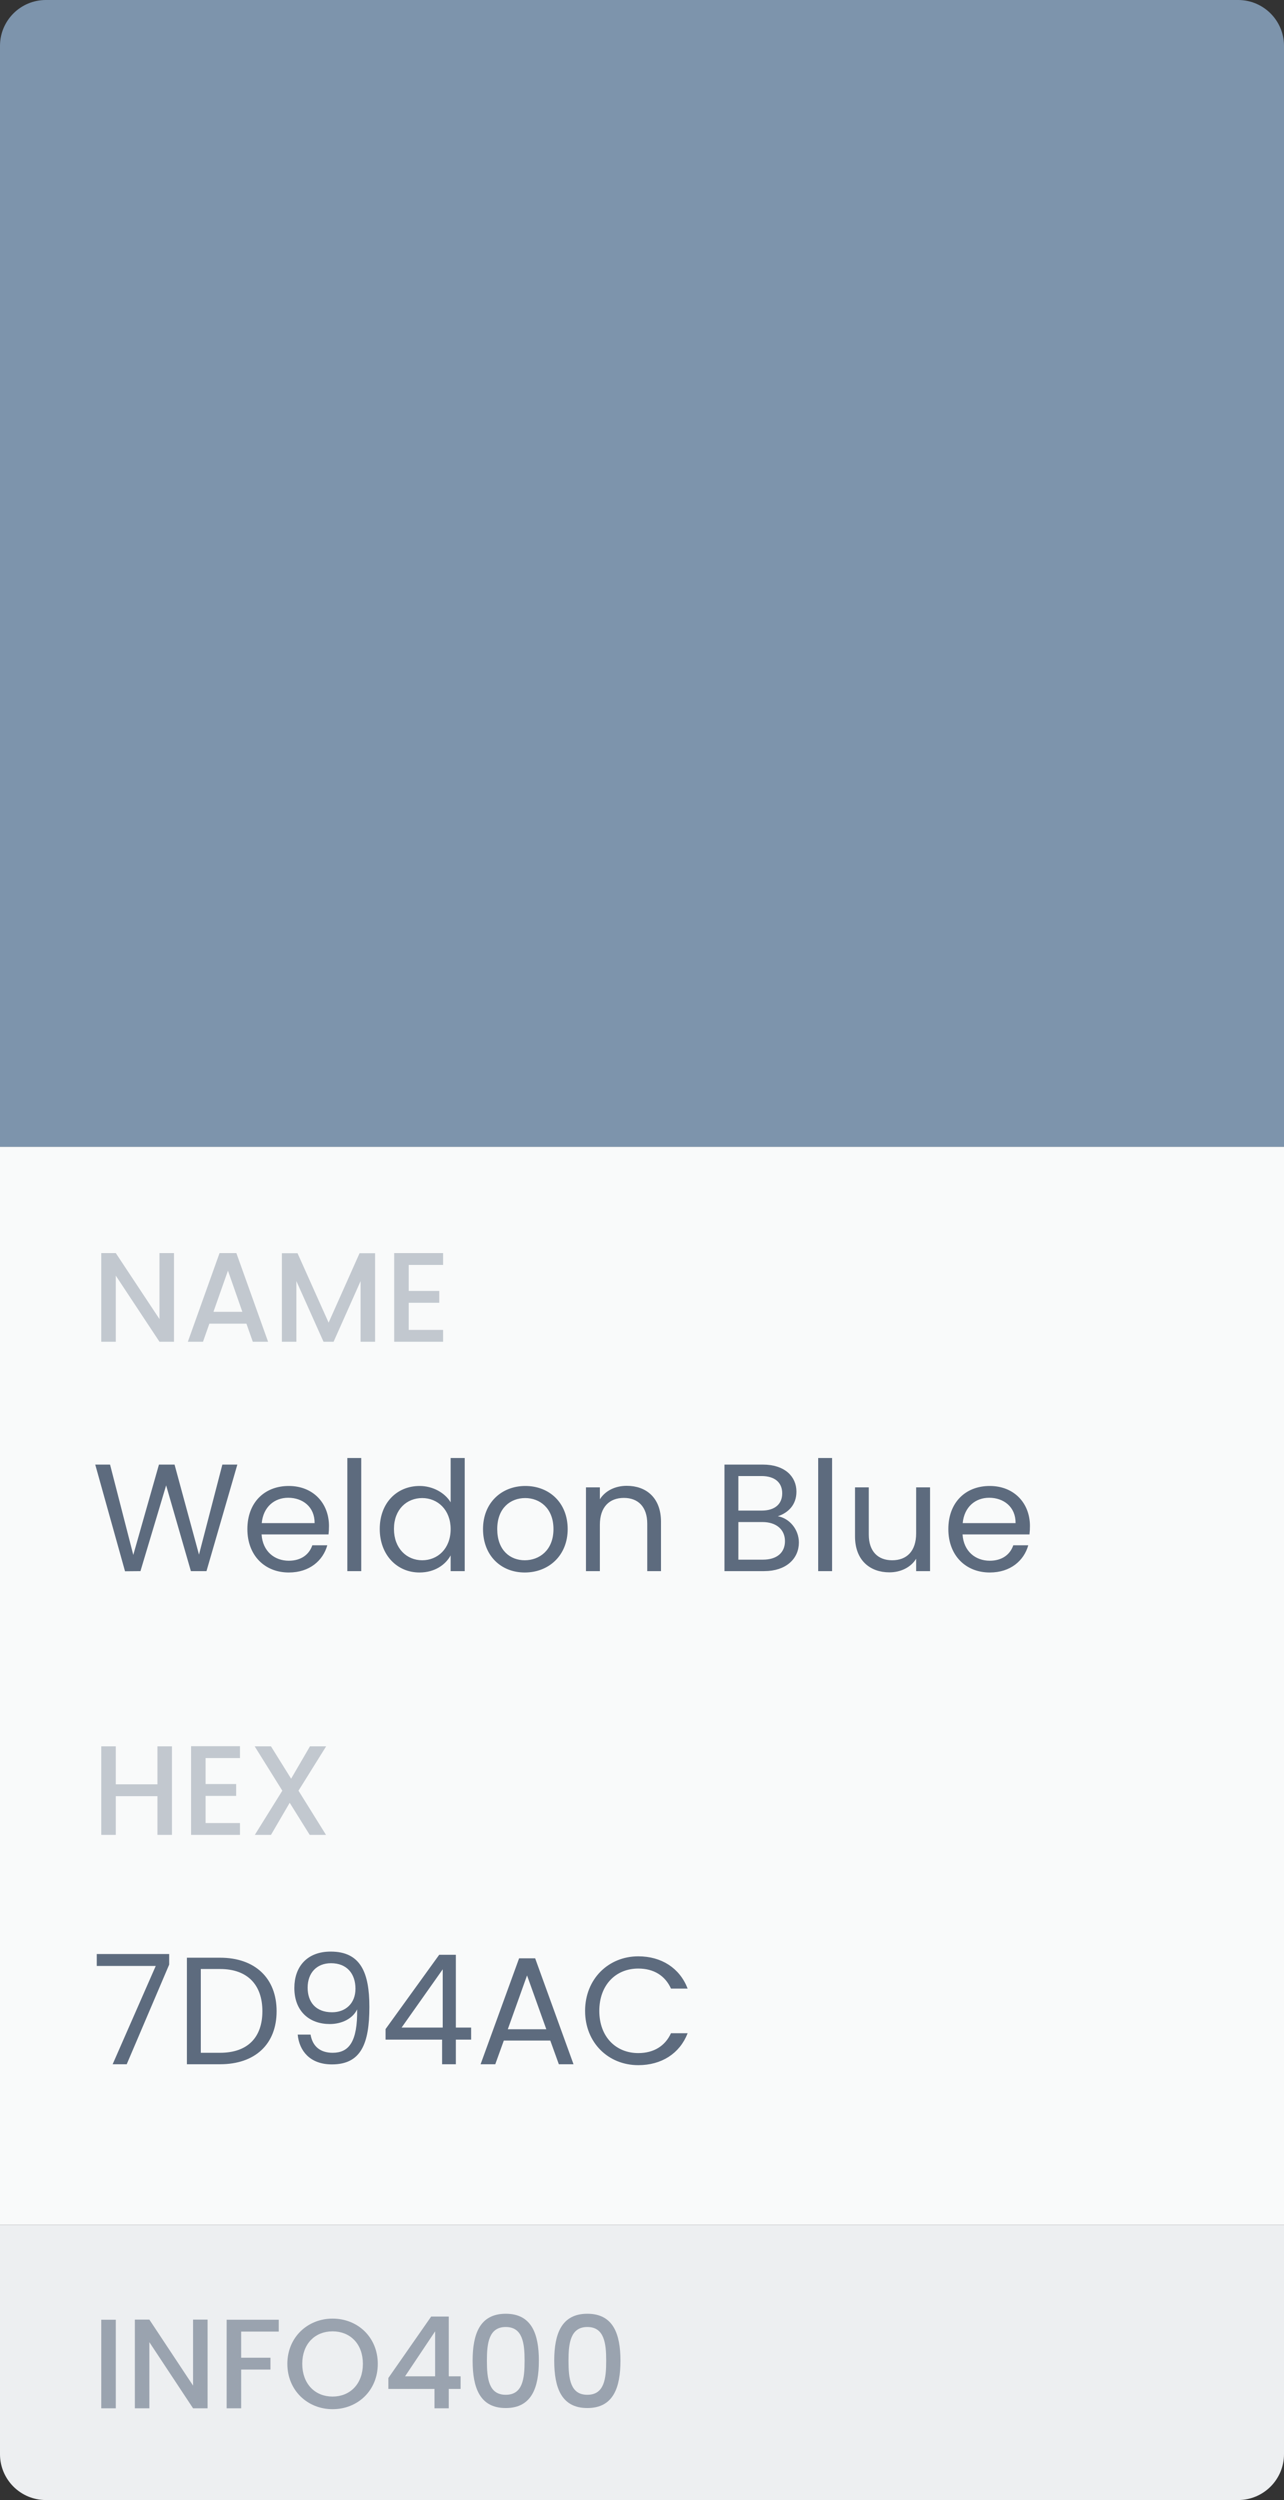 <svg width="112" height="218" viewBox="0 0 112 218" fill="none" xmlns="http://www.w3.org/2000/svg">
<rect x="0" y="0" width="112" height="218" fill="#333333" stroke="none"/>
<rect y="100" width="112" height="94" fill="#F9FAFA"/>
<path d="M0 4C0 1.791 1.791 0 4 0H108C110.209 0 112 1.791 112 4V100H0V4Z" fill="#7D94AC"/>
<path d="M13.911 109.267V115.022L10.1 109.267H8.833V117H10.1V111.234L13.911 117H15.177V109.267H13.911ZM22.051 117H23.384L20.618 109.267H19.151L16.385 117H17.707L18.262 115.422H21.495L22.051 117ZM21.14 114.389H18.618L19.884 110.801L21.14 114.389ZM24.587 117H25.853V111.712L28.22 117H29.098L31.453 111.712V117H32.719V109.279H31.364L28.664 115.333L25.953 109.279H24.587V117ZM38.65 109.267H34.384V117H38.65V115.967H35.651V113.6H38.317V112.567H35.651V110.301H38.65V109.267Z" fill="#C2C8CF"/>
<path d="M10.906 137.013L12.252 137L14.492 129.522L16.651 137H18.011L20.703 127.709H19.397L17.358 135.56L15.225 127.709H13.865L11.626 135.587L9.6 127.709H8.307L10.906 137.013ZM25.137 130.602C26.39 130.602 27.456 131.388 27.443 132.814H22.831C22.964 131.388 23.951 130.602 25.137 130.602ZM28.549 134.747H27.243C26.976 135.534 26.283 136.094 25.19 136.094C23.951 136.094 22.911 135.28 22.817 133.801H28.656C28.683 133.548 28.696 133.334 28.696 133.068C28.696 131.068 27.31 129.575 25.19 129.575C23.057 129.575 21.578 131.028 21.578 133.334C21.578 135.654 23.111 137.12 25.19 137.12C27.003 137.12 28.176 136.08 28.549 134.747ZM30.297 137H31.51V127.136H30.297V137ZM33.124 133.321C33.124 135.587 34.631 137.12 36.59 137.12C37.923 137.12 38.87 136.44 39.309 135.627V137H40.536V127.136H39.309V131.001C38.803 130.162 37.75 129.575 36.603 129.575C34.631 129.575 33.124 131.041 33.124 133.321ZM39.309 133.334C39.309 135.054 38.163 136.054 36.83 136.054C35.497 136.054 34.364 135.04 34.364 133.321C34.364 131.601 35.497 130.628 36.83 130.628C38.163 130.628 39.309 131.641 39.309 133.334ZM49.517 133.334C49.517 131.028 47.904 129.575 45.825 129.575C43.759 129.575 42.133 131.028 42.133 133.334C42.133 135.654 43.705 137.12 45.772 137.12C47.851 137.12 49.517 135.654 49.517 133.334ZM43.372 133.334C43.372 131.495 44.532 130.628 45.812 130.628C47.065 130.628 48.278 131.495 48.278 133.334C48.278 135.187 47.038 136.054 45.772 136.054C44.505 136.054 43.372 135.187 43.372 133.334ZM56.458 137H57.657V132.694C57.657 130.602 56.364 129.562 54.671 129.562C53.685 129.562 52.805 129.975 52.325 130.735V129.695H51.112V137H52.325V132.961C52.325 131.388 53.178 130.615 54.418 130.615C55.644 130.615 56.458 131.375 56.458 132.868V137ZM68.471 134.387C68.471 135.4 67.751 136 66.552 136H64.406V132.721H66.512C67.698 132.721 68.471 133.361 68.471 134.387ZM68.231 130.215C68.231 131.161 67.578 131.721 66.445 131.721H64.406V128.709H66.418C67.605 128.709 68.231 129.295 68.231 130.215ZM69.684 134.507C69.684 133.361 68.858 132.388 67.845 132.215C68.738 131.921 69.471 131.241 69.471 130.068C69.471 128.775 68.485 127.709 66.525 127.709H63.193V137H66.658C68.578 137 69.684 135.907 69.684 134.507ZM71.368 137H72.581V127.136H71.368V137ZM81.126 129.695H79.913V133.707C79.913 135.28 79.074 136.054 77.821 136.054C76.594 136.054 75.781 135.294 75.781 133.814V129.695H74.581V133.974C74.581 136.067 75.901 137.107 77.581 137.107C78.554 137.107 79.447 136.68 79.913 135.92V137H81.126V129.695ZM86.28 130.602C87.533 130.602 88.6 131.388 88.587 132.814H83.974C84.108 131.388 85.094 130.602 86.28 130.602ZM89.693 134.747H88.387C88.12 135.534 87.427 136.094 86.334 136.094C85.094 136.094 84.054 135.28 83.961 133.801H89.799C89.826 133.548 89.84 133.334 89.84 133.068C89.84 131.068 88.453 129.575 86.334 129.575C84.201 129.575 82.721 131.028 82.721 133.334C82.721 135.654 84.254 137.12 86.334 137.12C88.147 137.12 89.32 136.08 89.693 134.747Z" fill="#5D6B7E"/>
<path d="M13.733 160H14.999V152.279H13.733V155.589H10.1V152.279H8.833V160H10.1V156.623H13.733V160ZM20.933 152.267H16.667V160H20.933V158.967H17.933V156.6H20.6V155.567H17.933V153.301H20.933V152.267ZM27.015 160H28.437L26.037 156.145L28.448 152.279H27.037L25.393 155.1L23.637 152.279H22.215L24.626 156.145L22.226 160H23.637L25.27 157.2L27.015 160Z" fill="#C2C8CF"/>
<path d="M8.44 170.389V171.429H13.585L9.826 180H11.053L14.758 171.309V170.389H8.44ZM19.196 170.709H16.303V180H19.196C22.248 180 24.128 178.254 24.128 175.374C24.128 172.495 22.248 170.709 19.196 170.709ZM17.516 179V171.695H19.196C21.622 171.695 22.888 173.108 22.888 175.374C22.888 177.641 21.622 179 19.196 179H17.516ZM25.968 177.414C26.101 178.827 27.034 180.013 28.954 180.013C31.486 180.013 32.22 178.214 32.22 175.001C32.22 172.015 31.46 170.176 28.847 170.176C26.768 170.176 25.675 171.509 25.675 173.348C25.675 175.388 26.994 176.494 28.767 176.494C29.807 176.494 30.767 176.028 31.153 175.215C31.193 178.04 30.433 179 29.02 179C27.901 179 27.261 178.414 27.088 177.414H25.968ZM28.967 175.468C27.527 175.468 26.834 174.561 26.834 173.322C26.834 172.042 27.621 171.189 28.874 171.189C30.26 171.189 31.007 172.109 31.007 173.415C31.007 174.708 30.127 175.468 28.967 175.468ZM38.563 180H39.763V177.854H41.096V176.801H39.763V170.456H38.31L33.631 176.934V177.854H38.563V180ZM35.031 176.801L38.617 171.722V176.801H35.031ZM48.746 180H50.026L46.68 170.762H45.28L41.921 180H43.201L43.947 177.934H48L48.746 180ZM47.653 176.947H44.294L45.973 172.255L47.653 176.947ZM51.036 175.348C51.036 178.134 53.076 180.08 55.675 180.08C57.688 180.08 59.288 179.08 59.981 177.294H58.528C58.022 178.4 57.035 179.027 55.675 179.027C53.729 179.027 52.276 177.614 52.276 175.348C52.276 173.068 53.729 171.655 55.675 171.655C57.035 171.655 58.022 172.282 58.528 173.402H59.981C59.288 171.602 57.688 170.589 55.675 170.589C53.076 170.589 51.036 172.562 51.036 175.348Z" fill="#5D6B7E"/>
<path d="M0 194H112V214C112 216.209 110.209 218 108 218H4C1.791 218 0 216.209 0 214V194Z" fill="#EDEFF1"/>
<path d="M8.833 210H10.1V202.279H8.833V210ZM16.84 202.267V208.022L13.029 202.267H11.763V210H13.029V204.234L16.84 210H18.107V202.267H16.84ZM19.77 210H21.036V206.623H23.591V205.589H21.036V203.312H24.314V202.279H19.77V210ZM32.953 206.123C32.953 203.812 31.209 202.179 29.009 202.179C26.832 202.179 25.065 203.812 25.065 206.123C25.065 208.445 26.832 210.078 29.009 210.078C31.209 210.078 32.953 208.445 32.953 206.123ZM26.365 206.123C26.365 204.378 27.476 203.29 29.009 203.29C30.543 203.29 31.654 204.378 31.654 206.123C31.654 207.867 30.543 208.978 29.009 208.978C27.476 208.978 26.365 207.867 26.365 206.123ZM37.899 210H39.144V208.311H40.177V207.211H39.144V202.001H37.61L33.877 207.356V208.311H37.899V210ZM35.333 207.211L37.955 203.29V207.211H35.333ZM41.226 205.845C41.226 208.2 41.848 209.978 44.115 209.978C46.381 209.978 47.004 208.2 47.004 205.845C47.004 203.534 46.381 201.756 44.115 201.756C41.848 201.756 41.226 203.534 41.226 205.845ZM45.759 205.845C45.759 207.434 45.593 208.822 44.115 208.822C42.637 208.822 42.471 207.434 42.471 205.845C42.471 204.334 42.637 202.912 44.115 202.912C45.593 202.912 45.759 204.334 45.759 205.845ZM48.344 205.845C48.344 208.2 48.966 209.978 51.232 209.978C53.499 209.978 54.121 208.2 54.121 205.845C54.121 203.534 53.499 201.756 51.232 201.756C48.966 201.756 48.344 203.534 48.344 205.845ZM52.877 205.845C52.877 207.434 52.71 208.822 51.232 208.822C49.755 208.822 49.588 207.434 49.588 205.845C49.588 204.334 49.755 202.912 51.232 202.912C52.71 202.912 52.877 204.334 52.877 205.845Z" fill="#9AA3AF"/>
</svg>
